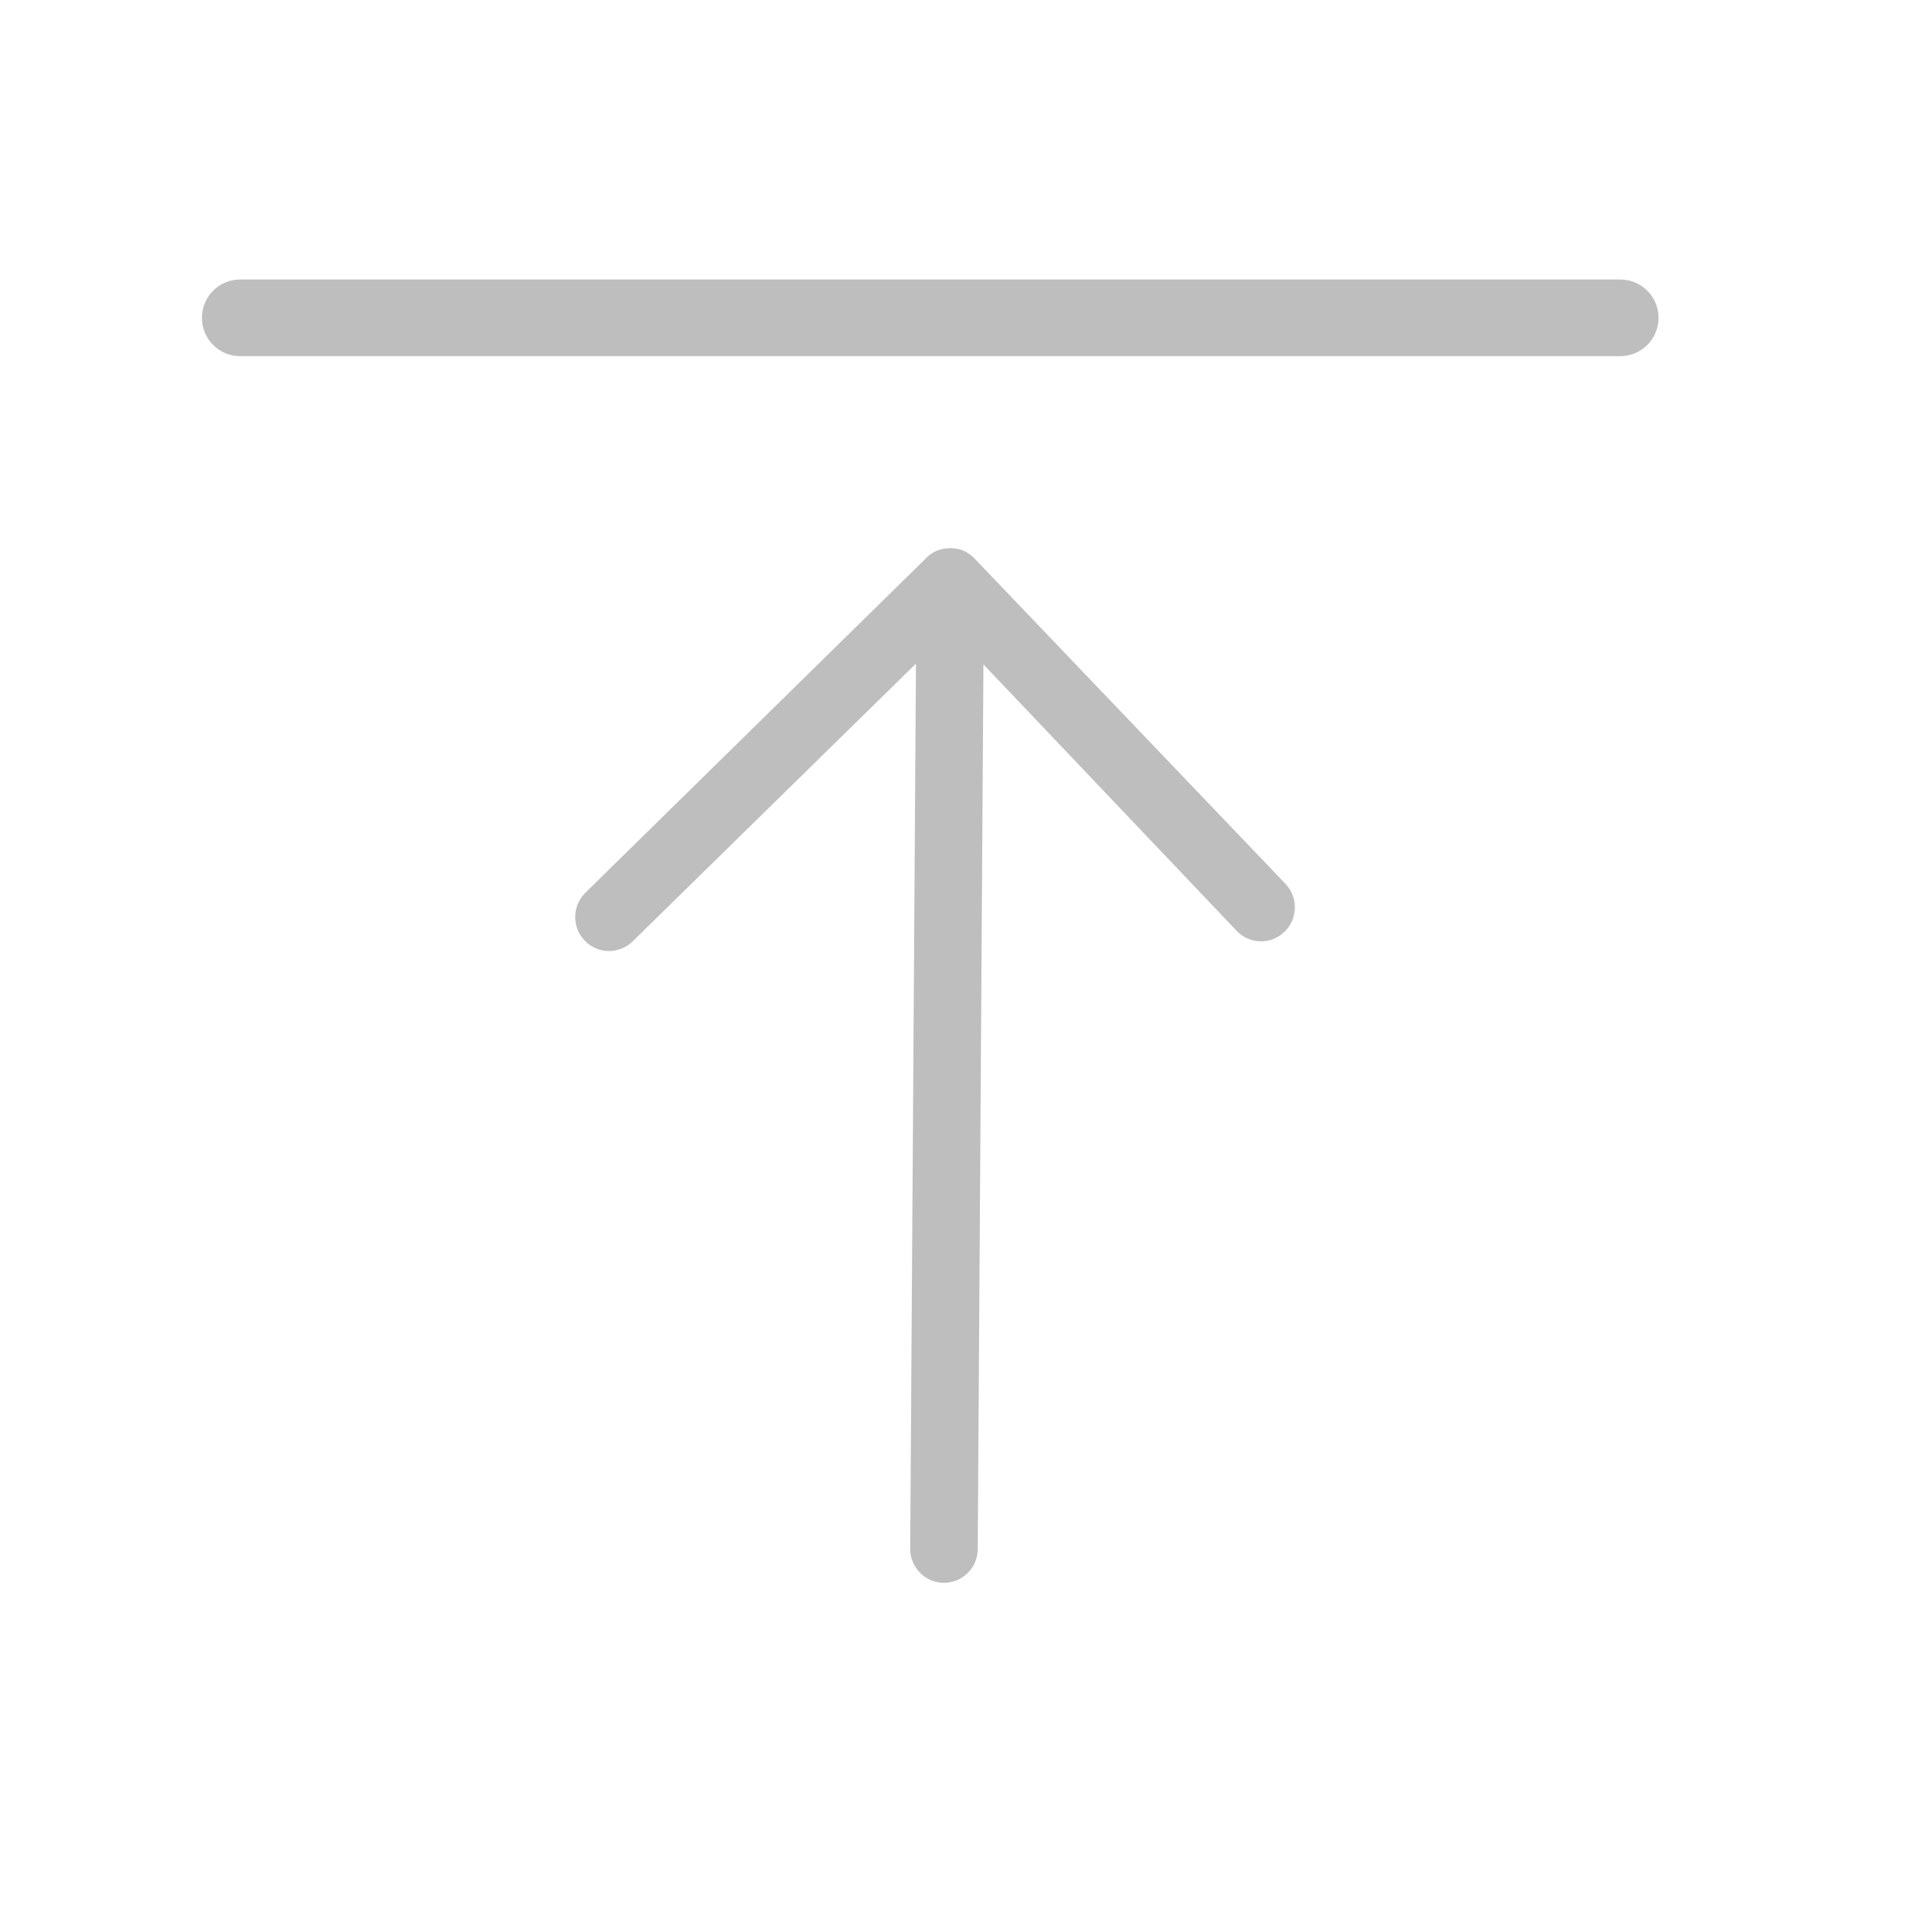 <svg width="42" height="42" viewBox="0 0 42 42" fill="none" xmlns="http://www.w3.org/2000/svg">
<path d="M20.951 11.973C20.869 11.937 20.775 11.919 20.681 11.918C20.675 11.918 20.669 11.912 20.663 11.912C20.657 11.912 20.652 11.918 20.646 11.918C20.552 11.917 20.464 11.934 20.375 11.969C20.287 12.004 20.204 12.056 20.139 12.127L12.724 19.409C12.434 19.697 12.431 20.163 12.717 20.454C13.002 20.745 13.466 20.749 13.756 20.462L19.912 14.427L19.787 33.666C19.784 34.073 20.111 34.406 20.516 34.409C20.921 34.412 21.252 34.084 21.255 33.676L21.379 14.444L26.891 20.243C27.176 20.534 27.64 20.537 27.93 20.25C28.22 19.963 28.223 19.497 27.937 19.205L21.184 12.14C21.114 12.069 21.038 12.015 20.951 11.973Z" fill="#BEBEBE"/>
<path fill-rule="evenodd" clip-rule="evenodd" d="M36.055 6.909C36.055 7.37 35.682 7.743 35.221 7.743H5.222C4.762 7.743 4.389 7.37 4.389 6.909C4.389 6.449 4.762 6.076 5.222 6.076H35.221C35.682 6.076 36.055 6.449 36.055 6.909Z" fill="#BEBEBE"/>
</svg>
